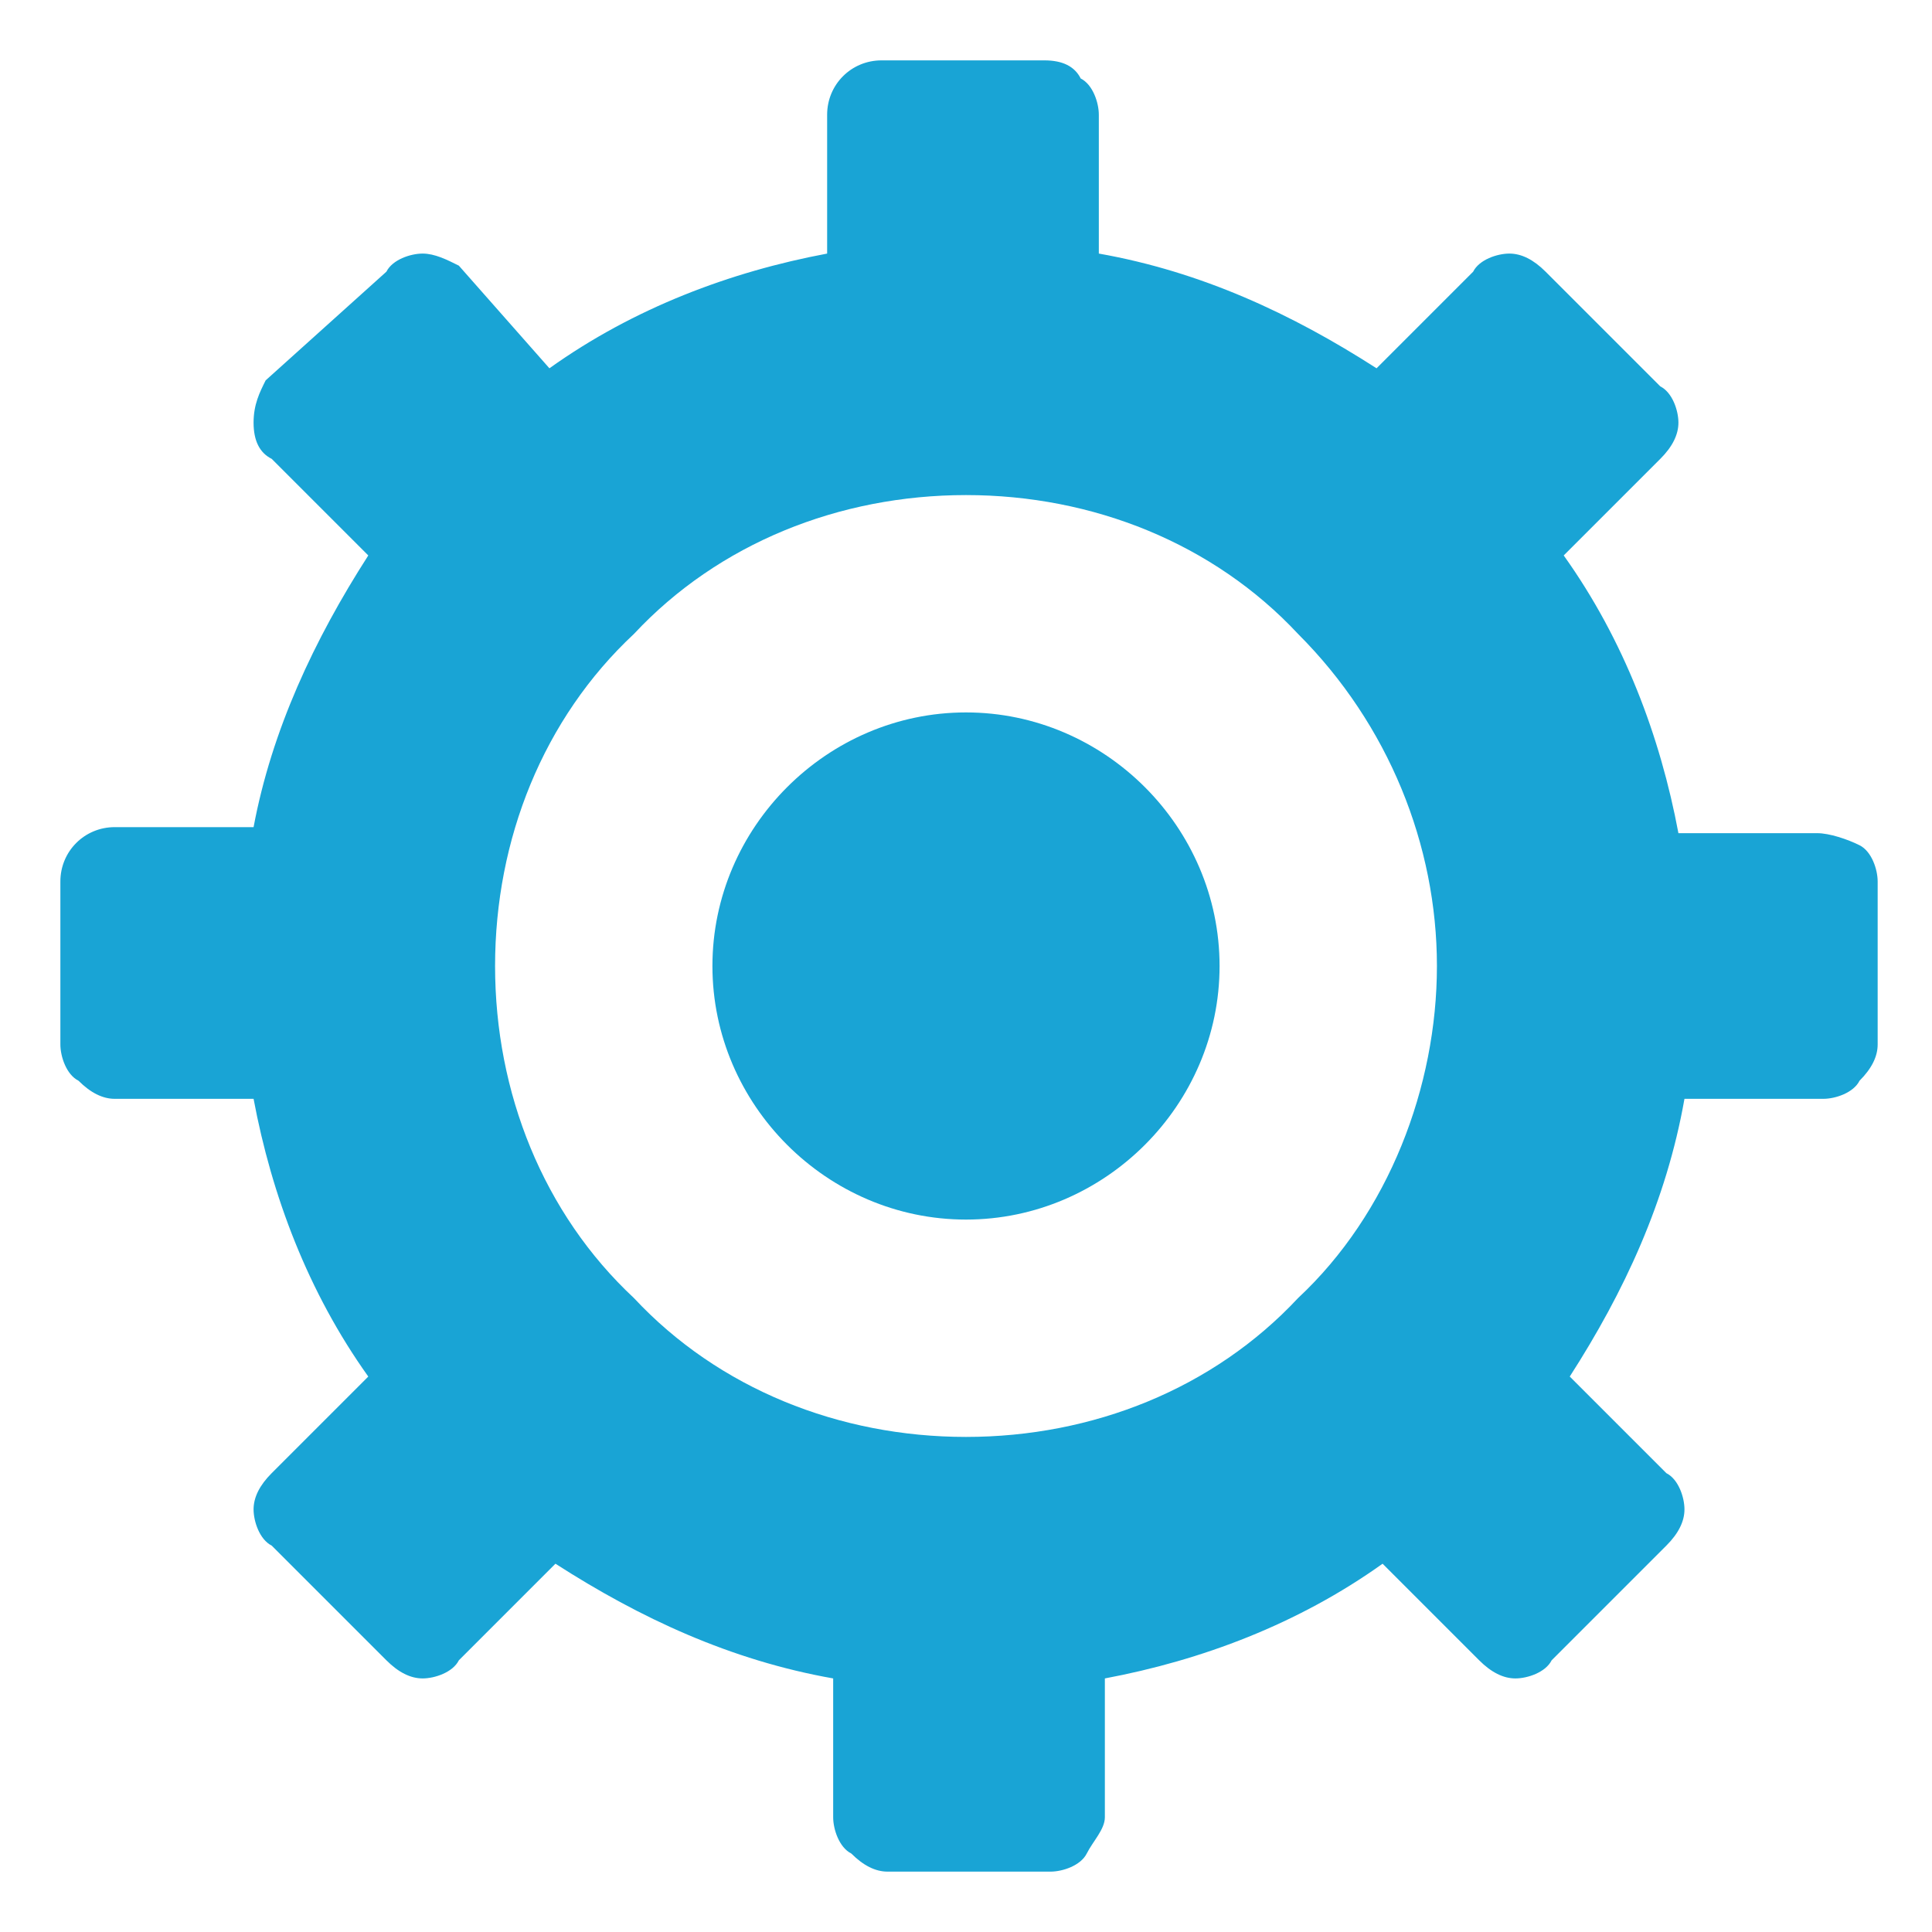 <?xml version="1.0" encoding="utf-8"?>
<!-- Generator: Adobe Illustrator 19.2.1, SVG Export Plug-In . SVG Version: 6.00 Build 0)  -->
<svg version="1.1" id="Layer_1" xmlns="http://www.w3.org/2000/svg" xmlns:xlink="http://www.w3.org/1999/xlink" x="0px" y="0px"
	 viewBox="0 0 32 32" style="enable-background:new 0 0 32 32;" xml:space="preserve">
<style type="text/css">
	.st0{fill:#19A4D5;}
</style>
<g>
	<path class="st0" d="M30.1,13.8h-2.3c-0.3-1.6-0.9-3.2-1.9-4.6l1.6-1.6c0.2-0.2,0.3-0.4,0.3-0.6c0-0.2-0.1-0.5-0.3-0.6l-1.9-1.9
		c-0.2-0.2-0.4-0.3-0.6-0.3s-0.5,0.1-0.6,0.3l-1.6,1.6c-1.4-0.9-2.9-1.6-4.6-1.9V1.9c0-0.2-0.1-0.5-0.3-0.6C17.8,1.1,17.6,1,17.3,1
		h-2.7c-0.5,0-0.9,0.4-0.9,0.9v2.3c-1.6,0.3-3.2,0.9-4.6,1.9L7.6,4.4C7.4,4.3,7.2,4.2,7,4.2c-0.2,0-0.5,0.1-0.6,0.3L4.4,6.3
		C4.3,6.5,4.2,6.7,4.2,7s0.1,0.5,0.3,0.6l1.6,1.6v0c-0.9,1.4-1.6,2.9-1.9,4.5H1.9c-0.5,0-0.9,0.4-0.9,0.9v2.7c0,0.2,0.1,0.5,0.3,0.6
		c0.2,0.2,0.4,0.3,0.6,0.3h2.3c0.3,1.6,0.9,3.2,1.9,4.6l-1.6,1.6c-0.2,0.2-0.3,0.4-0.3,0.6c0,0.2,0.1,0.5,0.3,0.6l1.9,1.9
		c0.2,0.2,0.4,0.3,0.6,0.3c0.2,0,0.5-0.1,0.6-0.3l1.6-1.6c1.4,0.9,2.9,1.6,4.6,1.9v2.3c0,0.2,0.1,0.5,0.3,0.6
		c0.2,0.2,0.4,0.3,0.6,0.3h2.7c0.2,0,0.5-0.1,0.6-0.3s0.3-0.4,0.3-0.6v-2.3c1.6-0.3,3.2-0.9,4.6-1.9l1.6,1.6
		c0.2,0.2,0.4,0.3,0.6,0.3c0.2,0,0.5-0.1,0.6-0.3l1.9-1.9c0.2-0.2,0.3-0.4,0.3-0.6c0-0.2-0.1-0.5-0.3-0.6l-1.6-1.6
		c0.9-1.4,1.6-2.9,1.9-4.6h2.3c0.2,0,0.5-0.1,0.6-0.3c0.2-0.2,0.3-0.4,0.3-0.6v-2.7c0-0.2-0.1-0.5-0.3-0.6S30.3,13.8,30.1,13.8
		L30.1,13.8z M16,23.8c-2.1,0-4.1-0.8-5.5-2.3C9,20.1,8.2,18.1,8.2,16s0.8-4.1,2.3-5.5C11.9,9,13.9,8.2,16,8.2s4.1,0.8,5.5,2.3
		c1.5,1.5,2.3,3.5,2.3,5.5s-0.8,4.1-2.3,5.5C20.1,23,18.1,23.8,16,23.8z"/>
	<path class="st0" d="M20.2,16c0,2.3-1.9,4.2-4.2,4.2s-4.2-1.9-4.2-4.2s1.9-4.2,4.2-4.2S20.2,13.7,20.2,16"/>
</g>
</svg>
